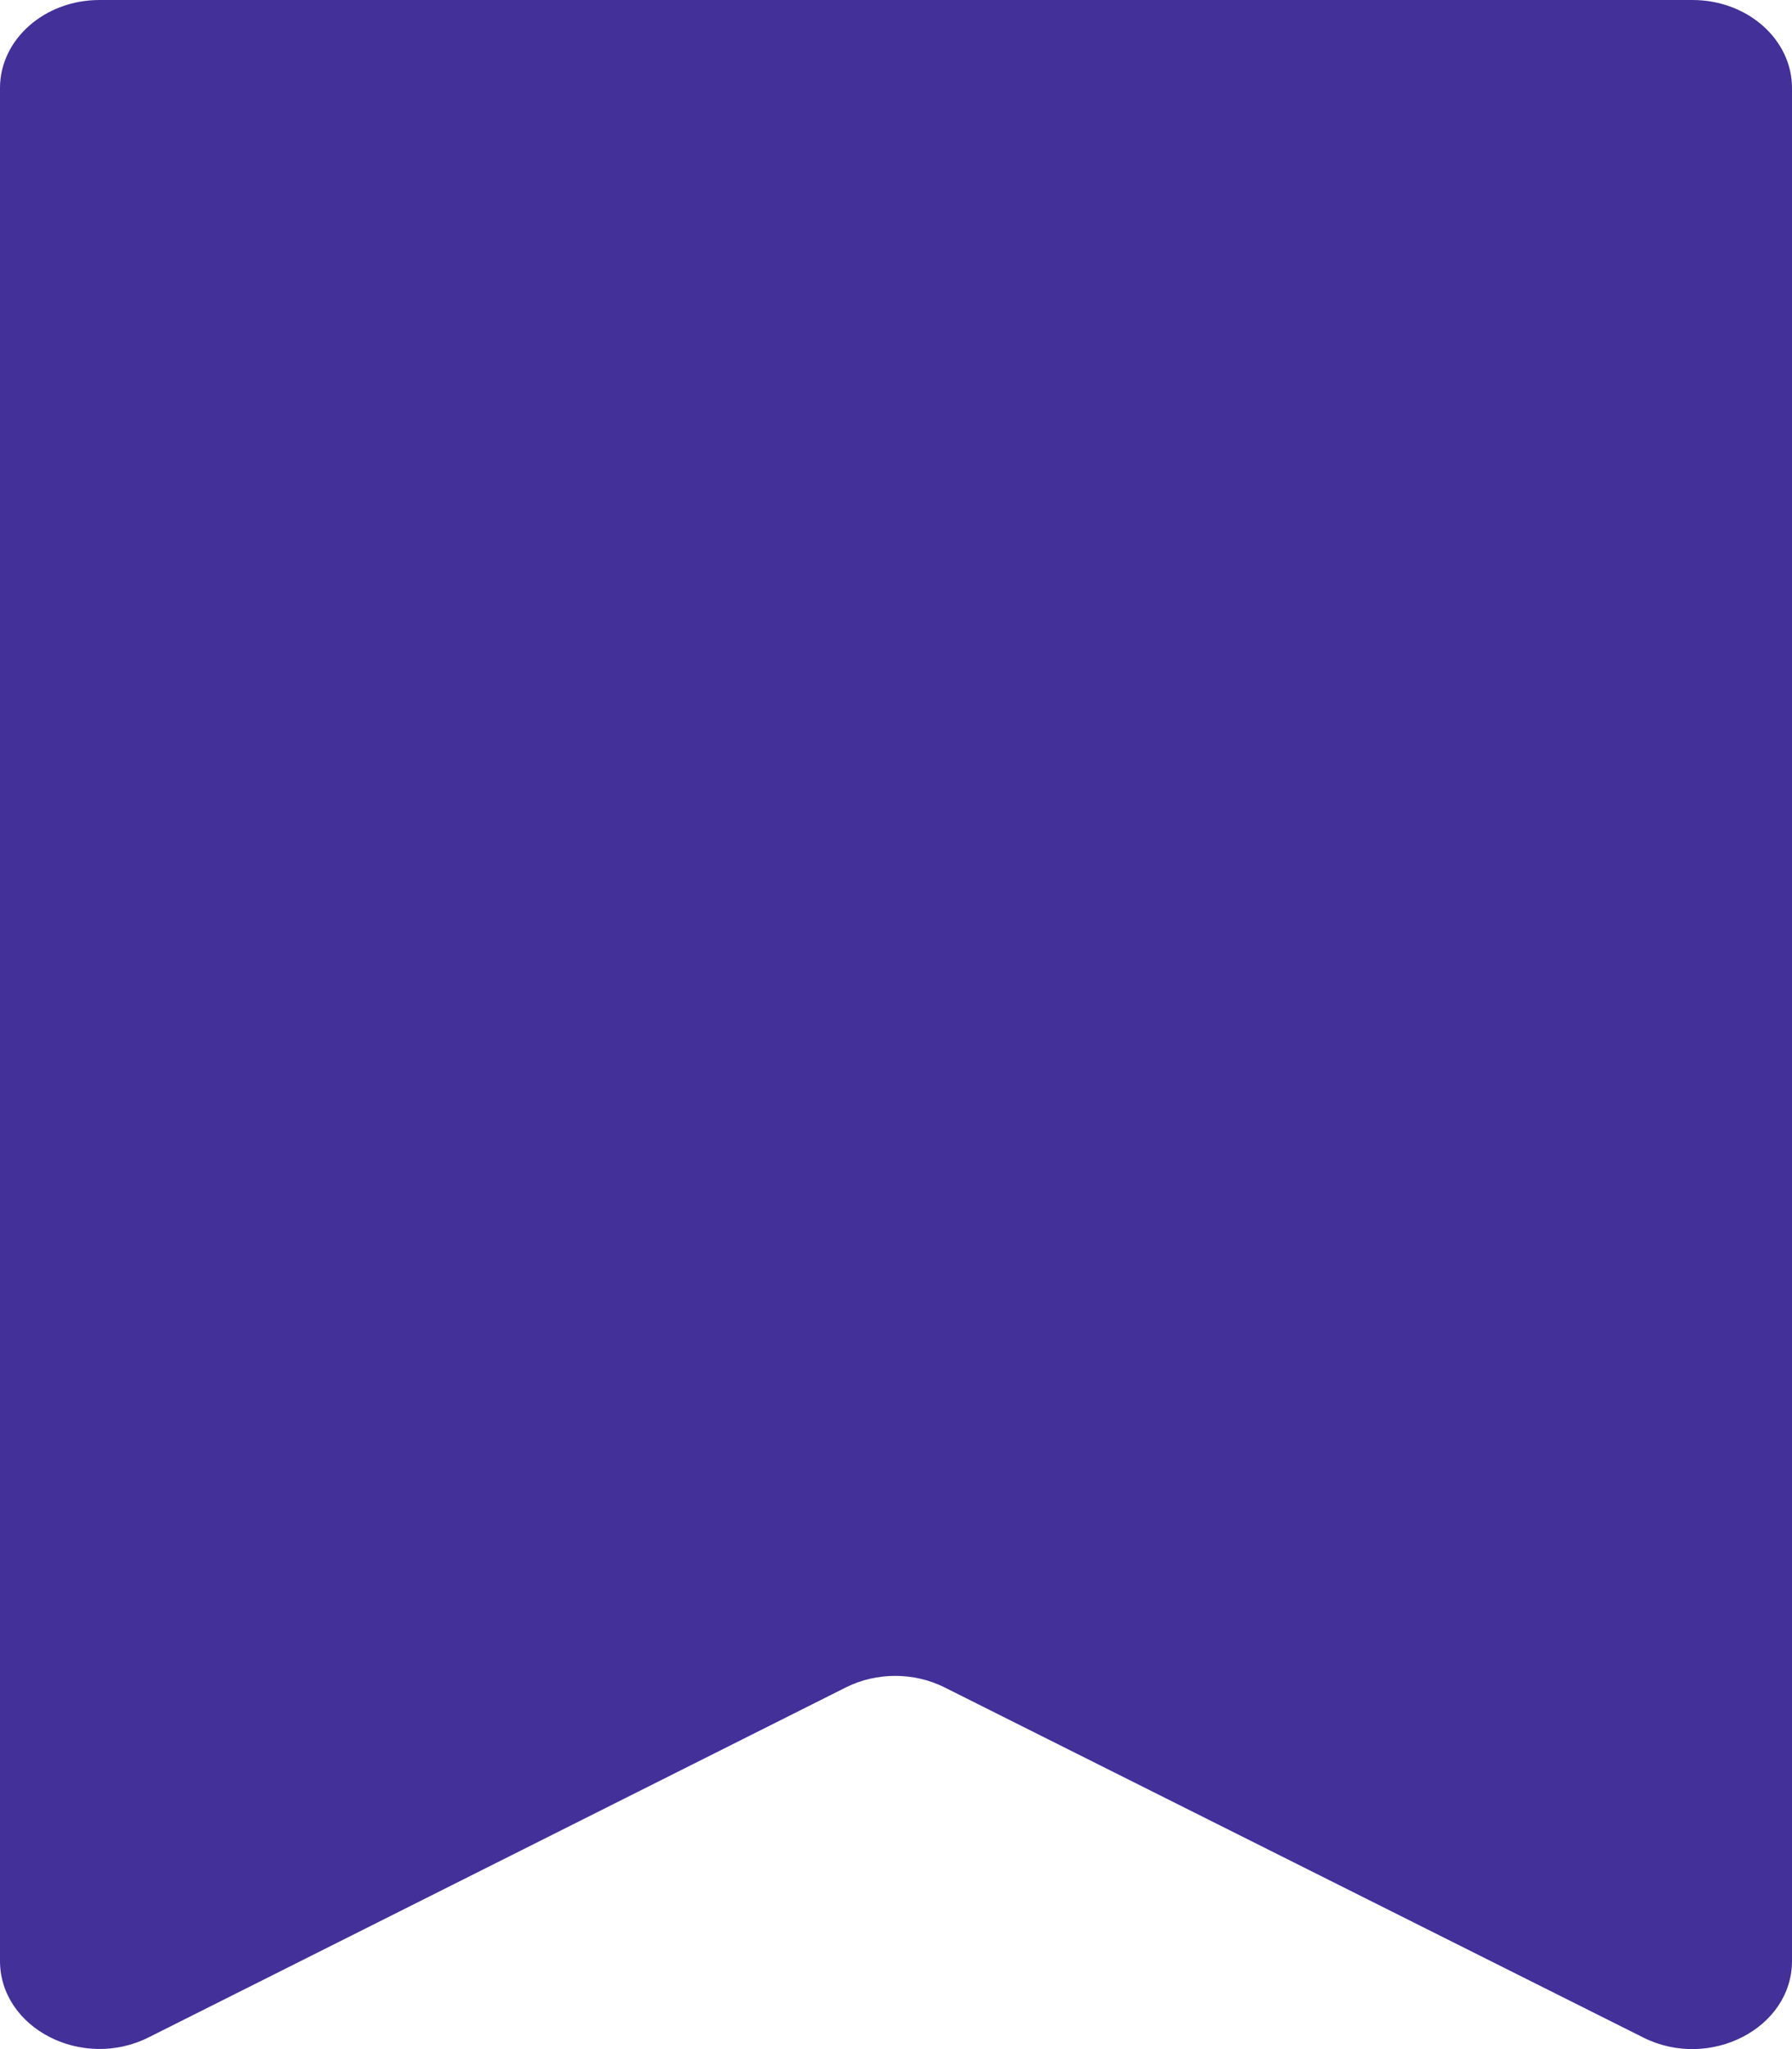 <svg width="14" height="16" viewBox="0 0 14 16" version="1.1" xmlns="http://www.w3.org/2000/svg" xmlns:xlink="http://www.w3.org/1999/xlink">
<g id="Canvas" fill="none">
<path id="XMLID 5972" d="M 14 15.312C 14 15.838 13.357 16.169 12.839 15.91L 7.378 13.175C 7.14 13.056 6.848 13.056 6.61 13.175L 1.162 15.908C 0.643 16.169 0 15.838 0 15.311L 0 0.687C 0 0.308 0.348 0 0.778 0L 13.222 0C 13.652 0 14 0.308 14 0.687L 14 15.312Z" fill="#433099"/>
</g>
</svg>
